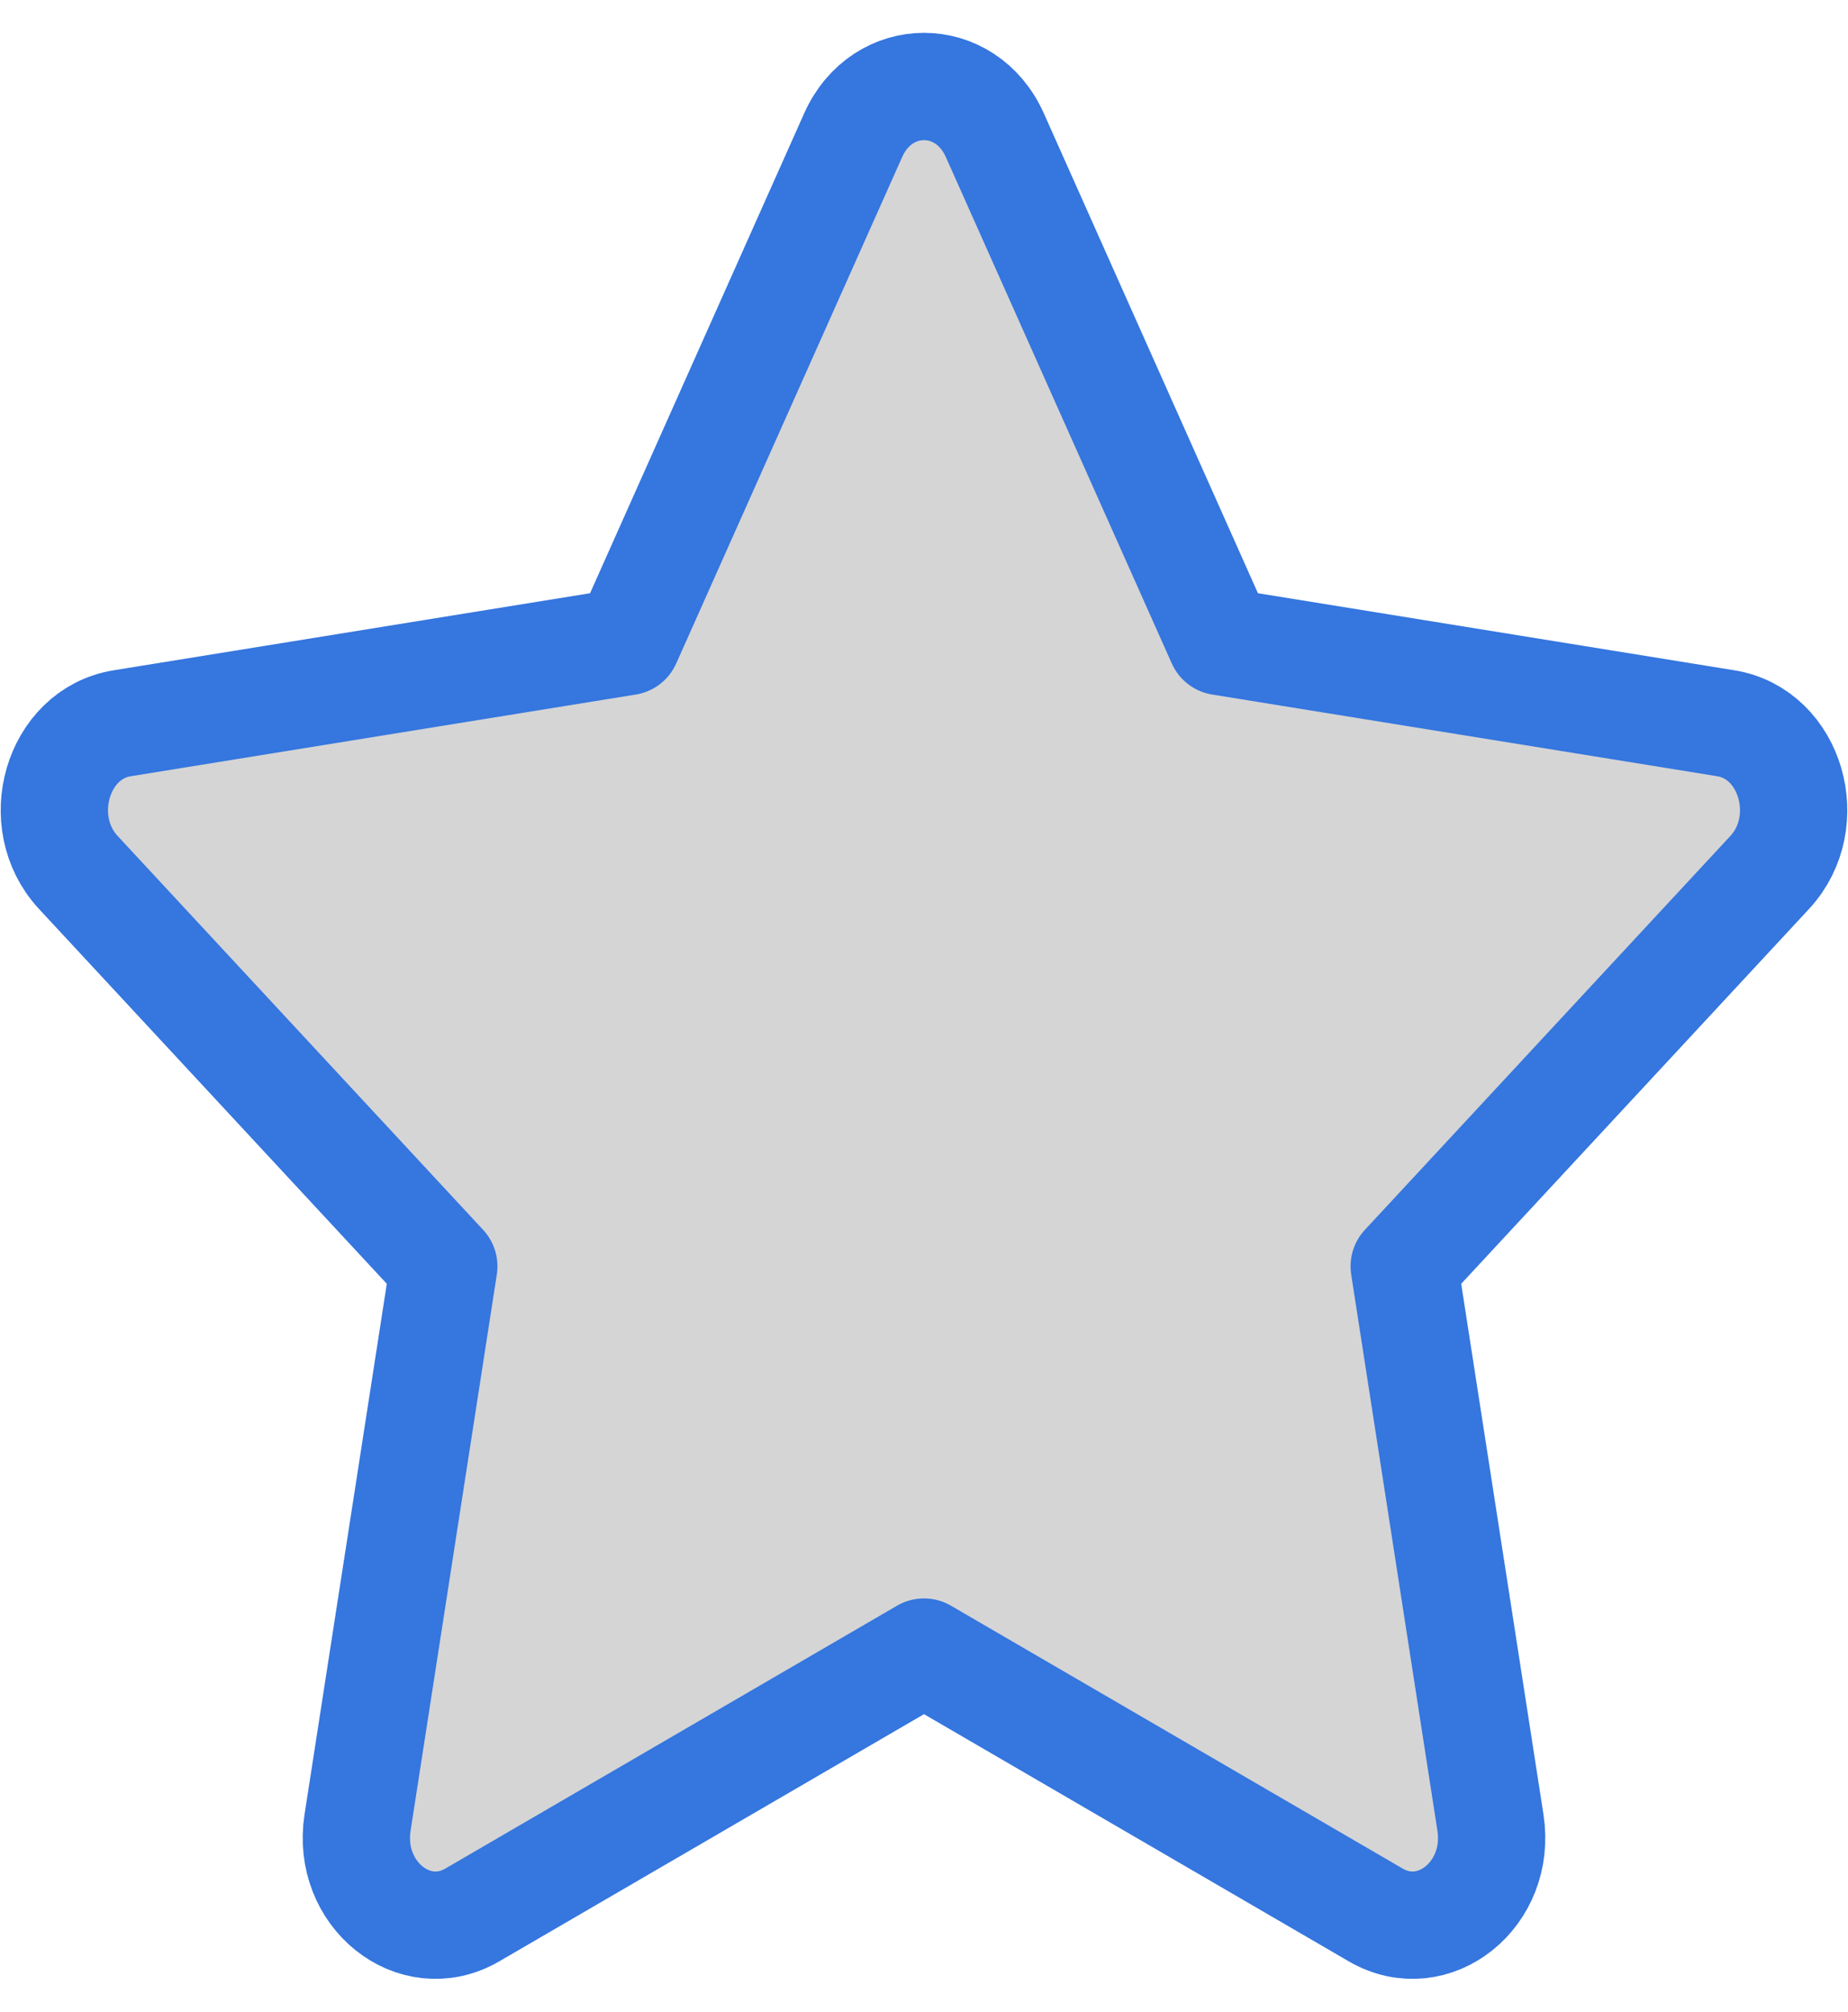 <svg width="34" height="37" viewBox="0 0 34 37" fill="none" xmlns="http://www.w3.org/2000/svg">
<path d="M11.54 11.8L15.696 2.488C16.229 1.292 17.771 1.292 18.304 2.488L22.46 11.8L31.754 13.303C32.947 13.496 33.422 15.117 32.559 16.047L25.835 23.291L27.422 33.525C27.625 34.839 26.378 35.841 25.311 35.221L17 30.386L8.689 35.221C7.622 35.841 6.375 34.839 6.578 33.525L8.165 23.291L1.441 16.047C0.578 15.117 1.053 13.496 2.246 13.303L11.54 11.8Z" fill="#D5D5D5" stroke="#3576DF" stroke-width="1.974" stroke-linecap="round" stroke-linejoin="round"/>
</svg>
